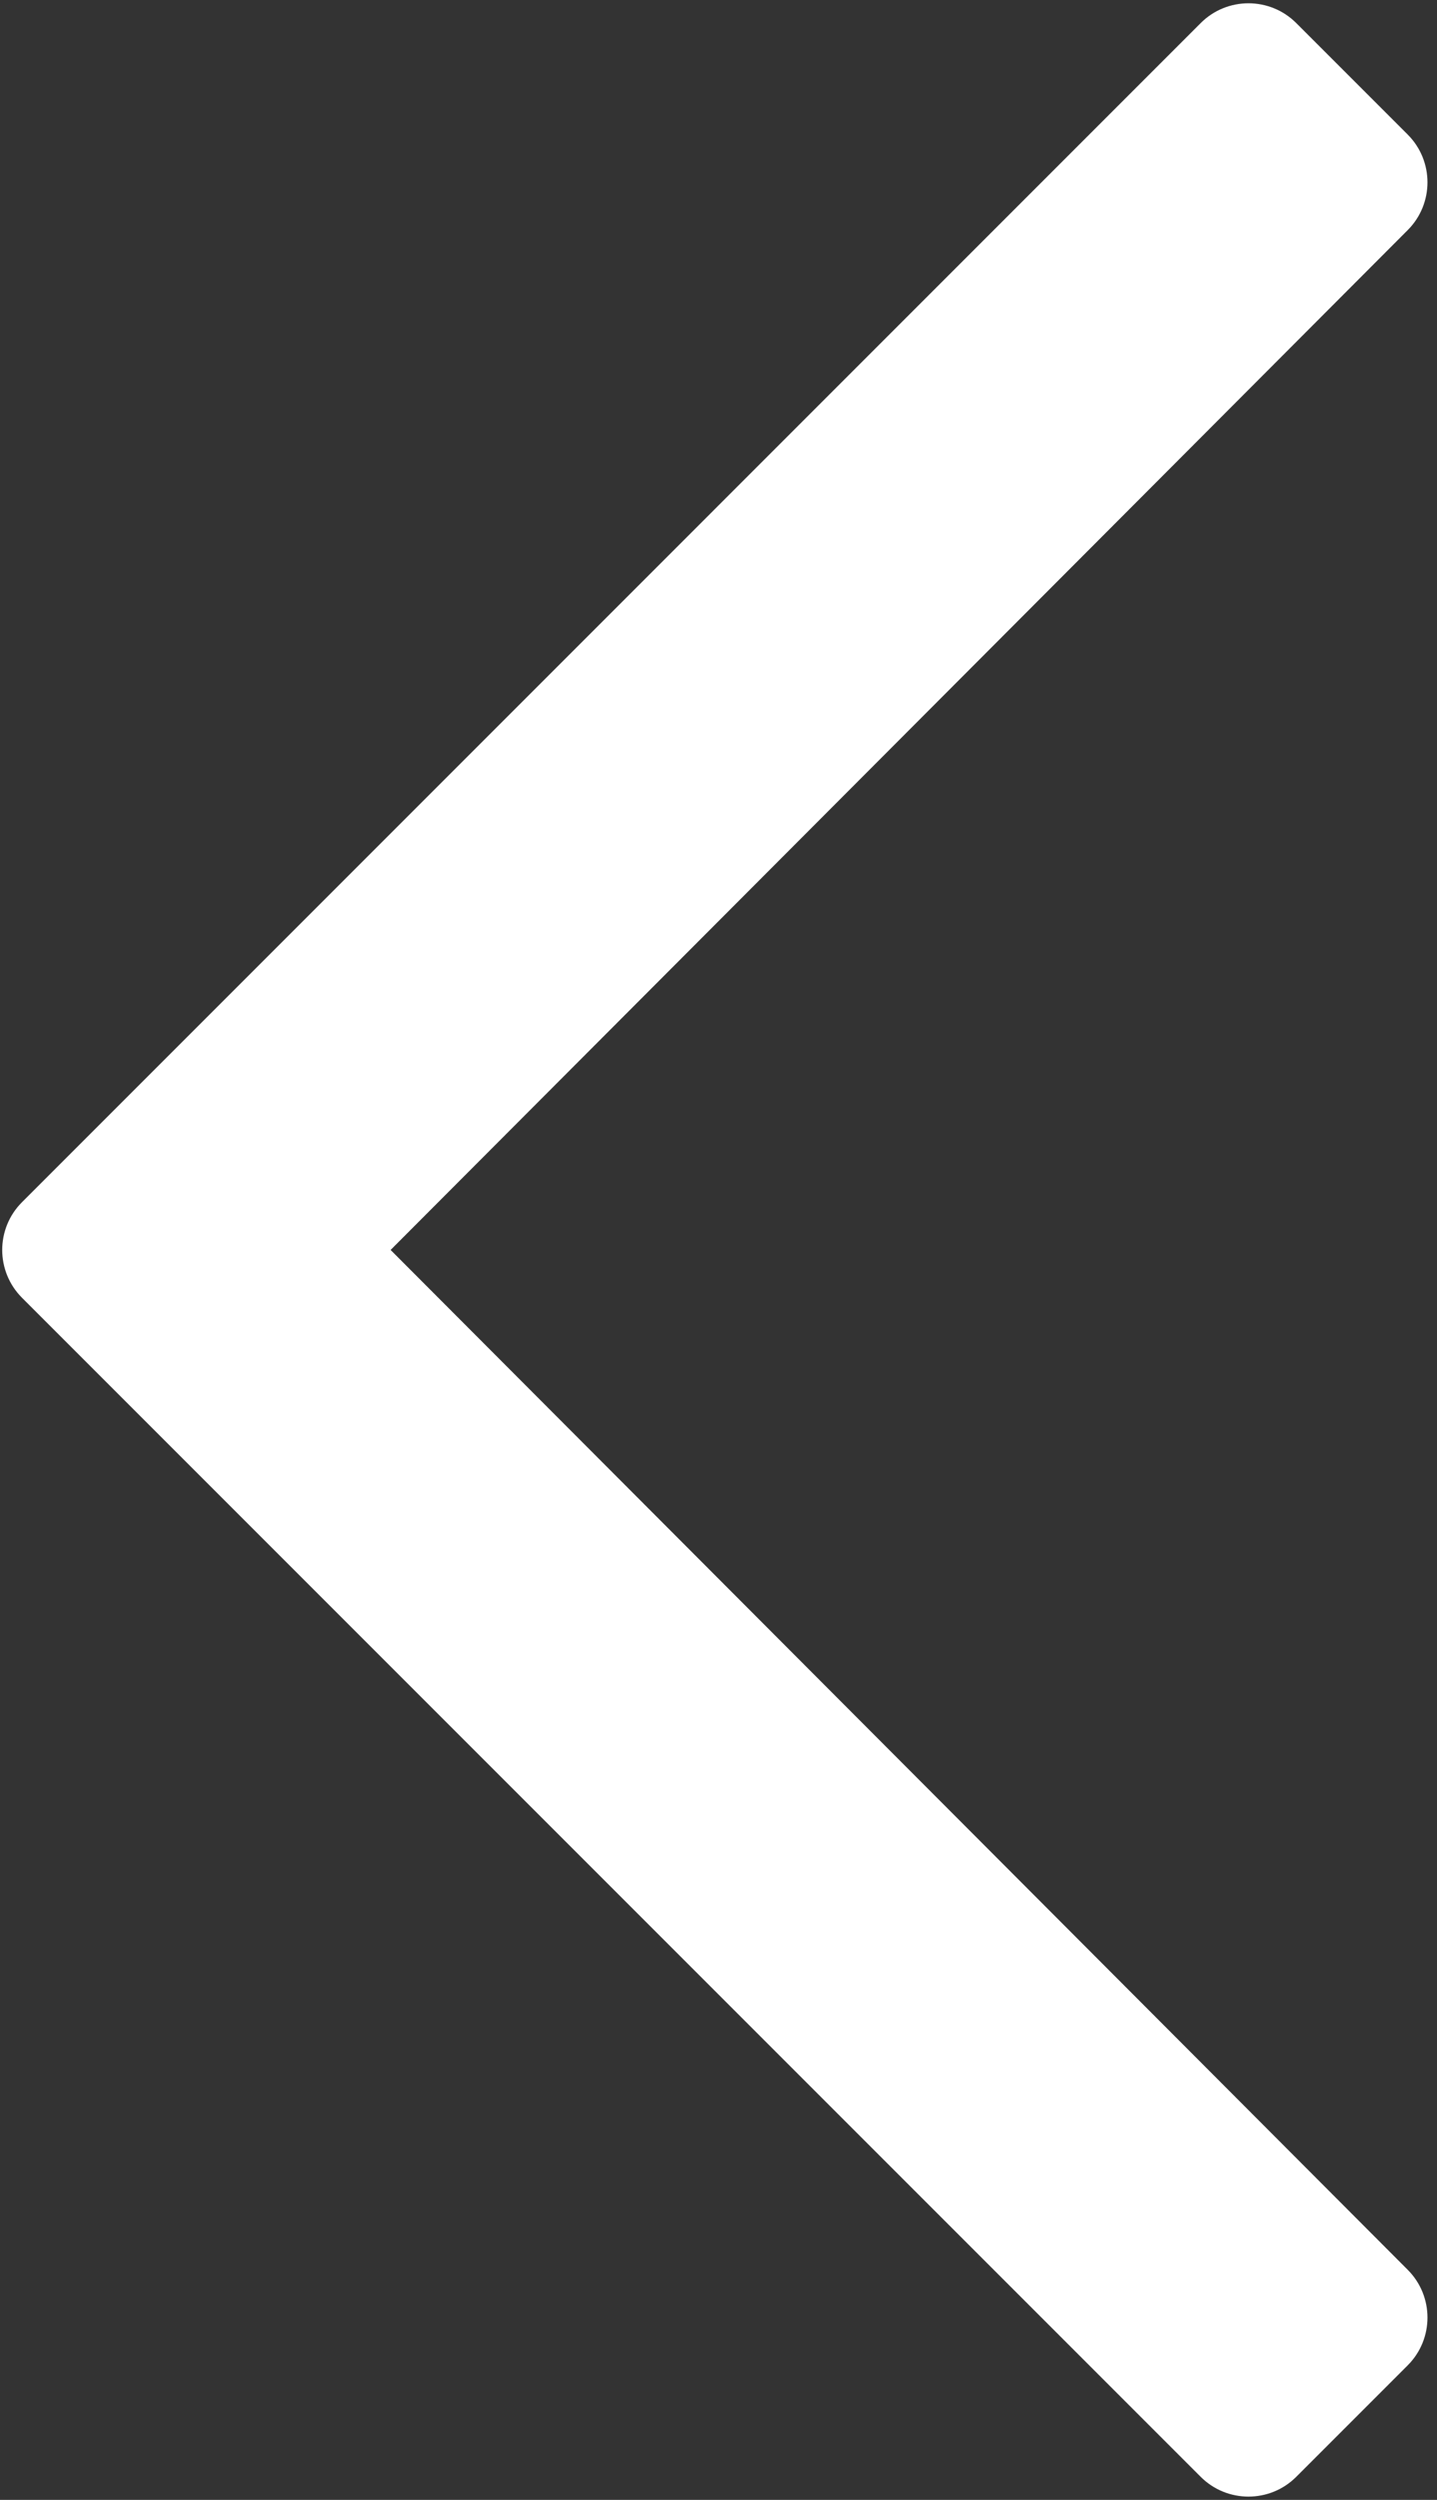 <?xml version="1.0" encoding="UTF-8"?>
<svg width="23px" height="40px" viewBox="0 0 23 40" version="1.1" xmlns="http://www.w3.org/2000/svg" xmlns:xlink="http://www.w3.org/1999/xlink">
    <rect x="0" y="0" width="23" height="40" fill="#333333" stroke="none"/>
    <!-- Generator: Sketch 52.5 (67469) - http://www.bohemiancoding.com/sketch -->
    <title>arrow-left-white</title>
    <desc>Created with Sketch.</desc>
    <g id="Page-1" stroke="none" stroke-width="1" fill="none" fill-rule="evenodd">
        <g id="arrow-left-white" fill="#FFFFFF">
            <path d="M20.747,39.631 L22.531,37.847 C22.953,37.425 22.953,36.74 22.531,36.318 L6.252,20 L22.531,3.682 C22.953,3.26 22.953,2.575 22.531,2.153 L20.747,0.369 C20.325,-0.053 19.64,-0.053 19.218,0.369 L0.352,19.236 C-0.07,19.658 -0.07,20.342 0.352,20.765 L19.218,39.631 C19.64,40.053 20.325,40.053 20.747,39.631 Z" id="Path"></path>
        </g>
    </g>
</svg>